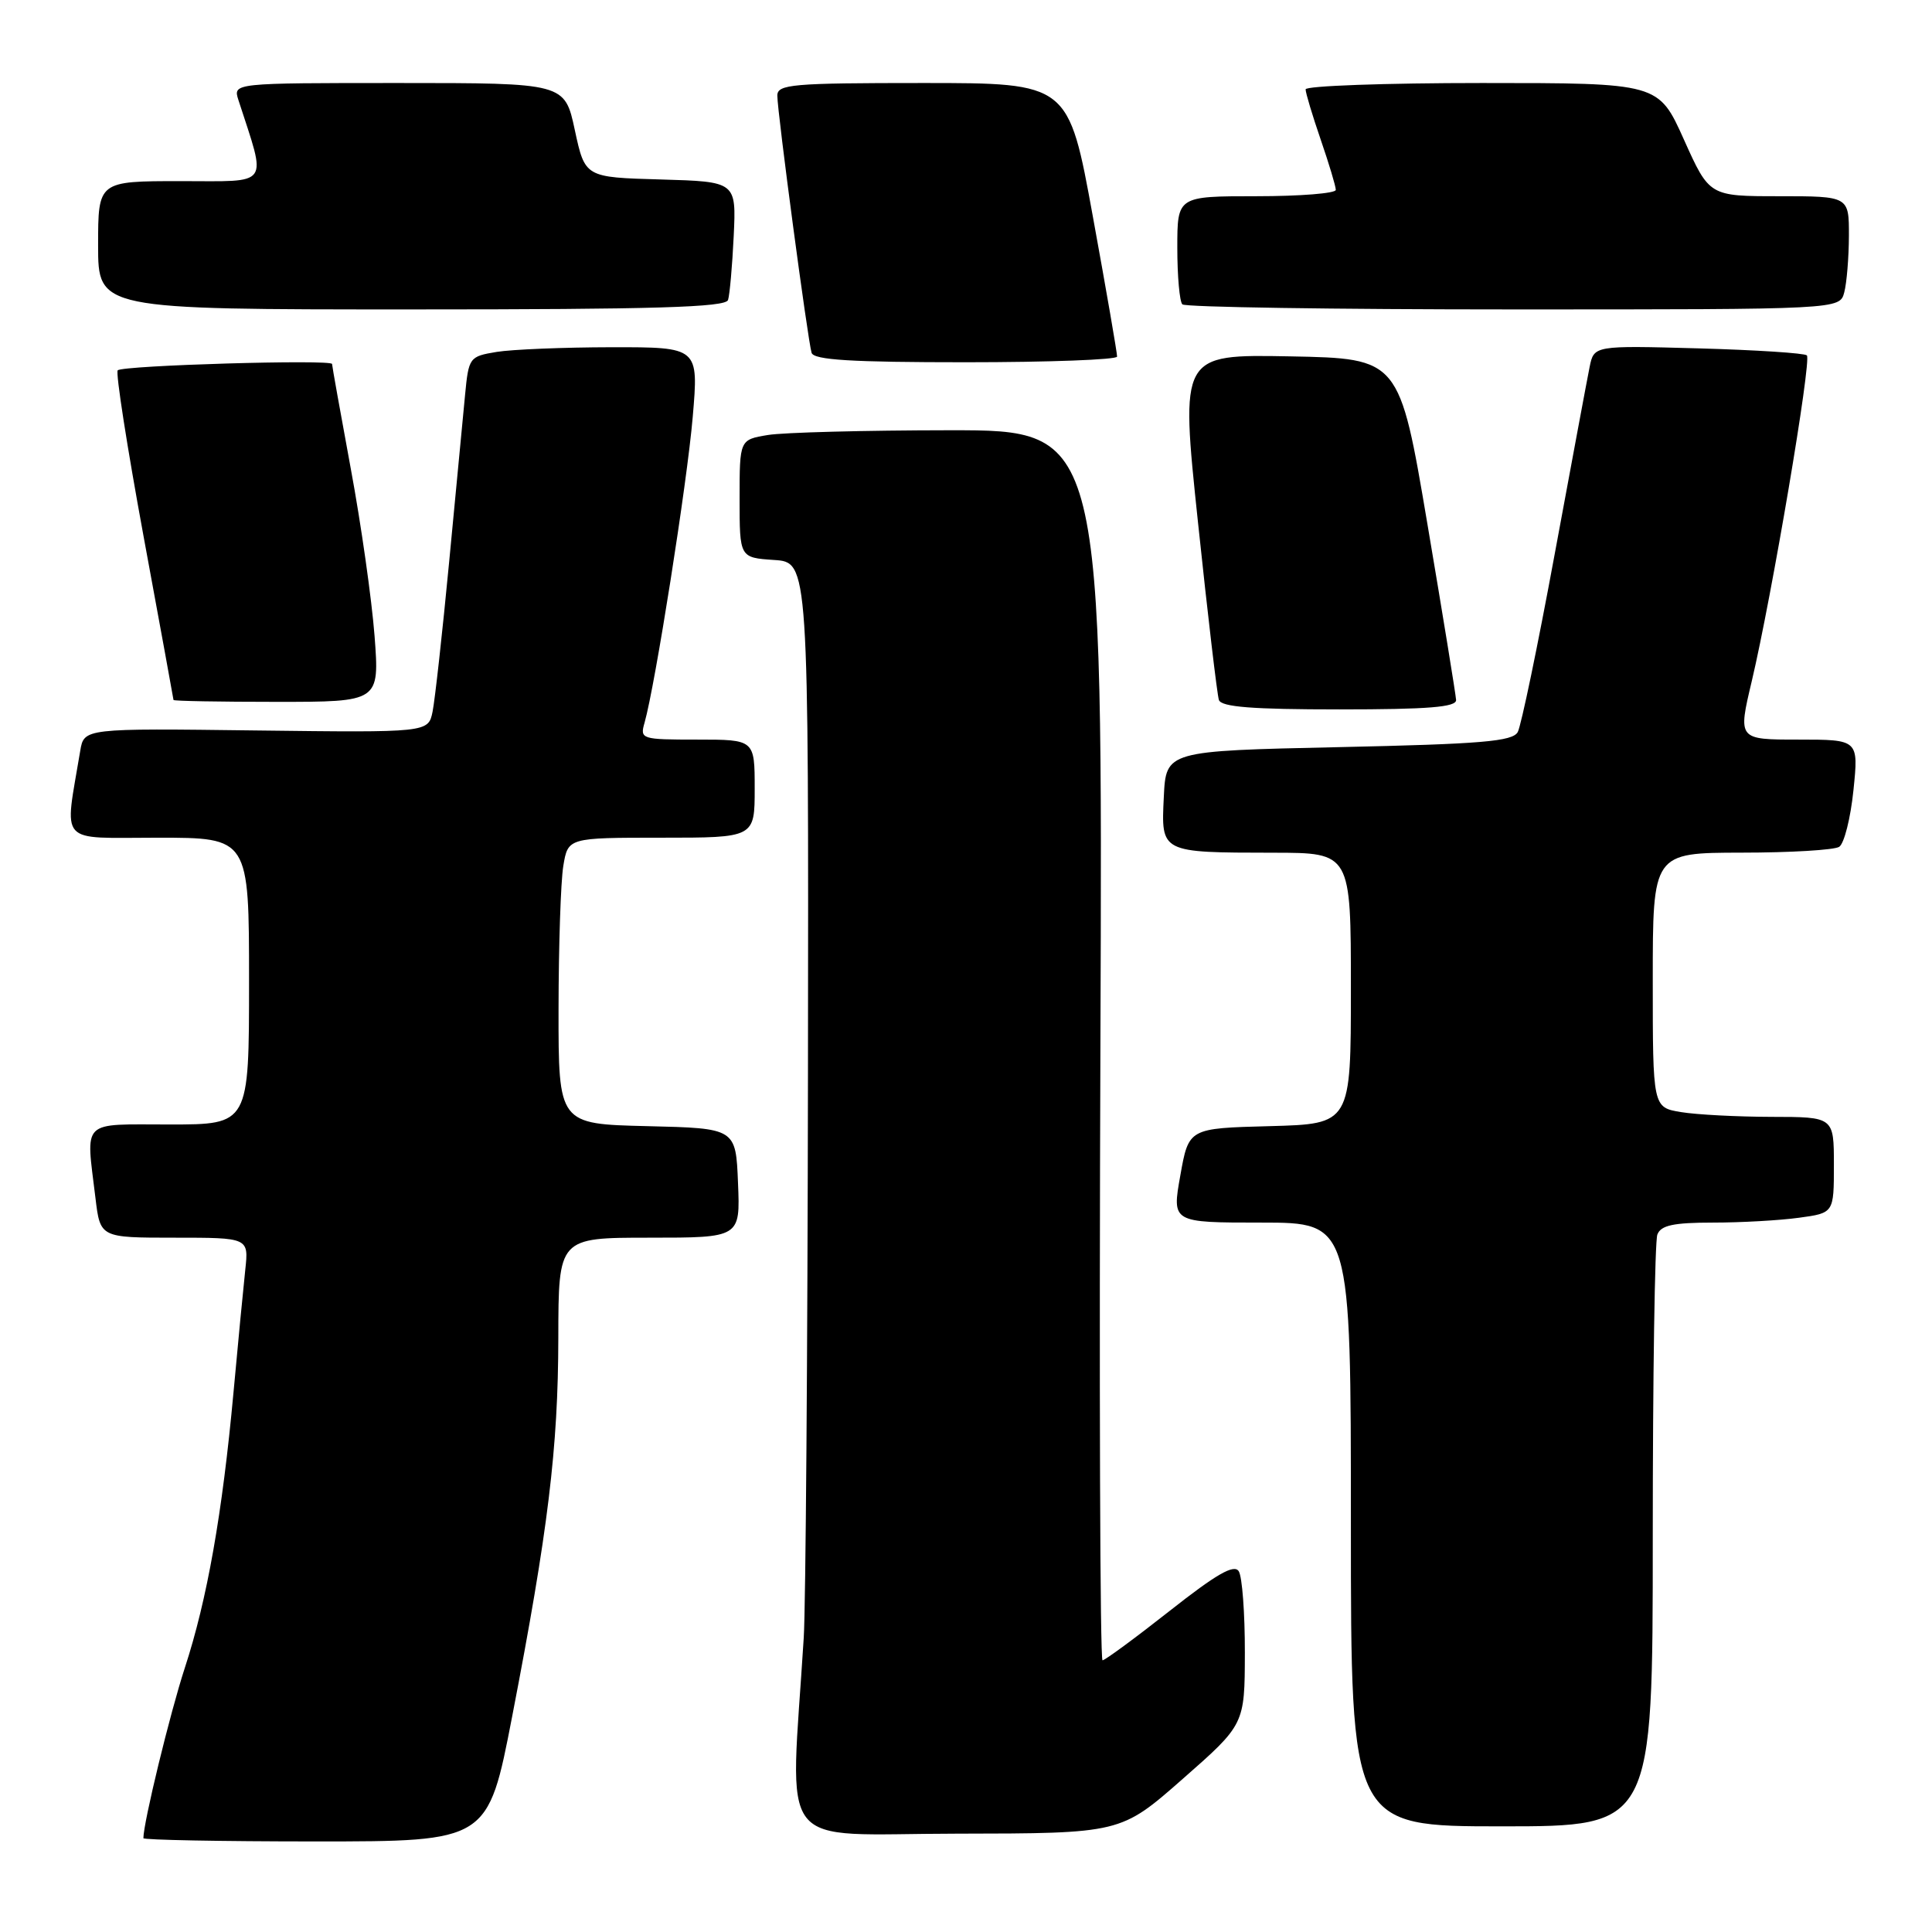 <?xml version="1.0" encoding="UTF-8" standalone="no"?>
<!DOCTYPE svg PUBLIC "-//W3C//DTD SVG 1.1//EN" "http://www.w3.org/Graphics/SVG/1.1/DTD/svg11.dtd" >
<svg xmlns="http://www.w3.org/2000/svg" xmlns:xlink="http://www.w3.org/1999/xlink" version="1.1" viewBox="0 0 256 256">
 <g >
 <path fill="currentColor"
d=" M 67.86 227.46 C 72.63 202.80 73.96 191.91 73.98 177.25 C 74.00 164.00 74.00 164.00 86.04 164.00 C 98.09 164.00 98.09 164.00 97.79 156.75 C 97.50 149.50 97.50 149.50 85.75 149.22 C 74.00 148.94 74.00 148.94 74.01 133.72 C 74.02 125.35 74.30 116.81 74.64 114.75 C 75.26 111.00 75.26 111.00 87.63 111.00 C 100.00 111.00 100.00 111.00 100.00 104.50 C 100.00 98.00 100.00 98.00 92.38 98.00 C 84.96 98.00 84.78 97.94 85.41 95.75 C 86.81 90.83 91.05 63.96 91.79 55.25 C 92.58 46.00 92.58 46.00 81.04 46.01 C 74.69 46.02 67.84 46.30 65.81 46.63 C 62.19 47.23 62.10 47.35 61.62 52.37 C 61.35 55.19 60.40 65.15 59.51 74.50 C 58.62 83.85 57.63 92.75 57.32 94.29 C 56.75 97.07 56.75 97.07 33.94 96.79 C 11.13 96.50 11.13 96.50 10.63 99.50 C 8.53 112.14 7.51 111.00 20.91 111.00 C 33.00 111.00 33.00 111.00 33.00 130.00 C 33.00 149.00 33.00 149.00 22.50 149.00 C 10.57 149.00 11.38 148.20 12.65 158.75 C 13.28 164.00 13.28 164.00 23.12 164.00 C 32.96 164.00 32.96 164.00 32.50 168.25 C 32.25 170.59 31.54 177.90 30.94 184.50 C 29.46 200.59 27.45 211.95 24.49 221.00 C 22.53 227.00 19.00 241.50 19.00 243.57 C 19.00 243.80 29.27 244.00 41.83 244.00 C 64.66 244.00 64.66 244.00 67.86 227.46 Z  M 156.71 235.72 C 164.93 228.50 164.93 228.50 164.95 219.00 C 164.96 213.78 164.60 208.91 164.14 208.20 C 163.53 207.22 161.18 208.57 154.99 213.45 C 150.42 217.05 146.41 220.00 146.09 220.00 C 145.76 220.00 145.64 183.33 145.81 138.50 C 146.12 57.00 146.12 57.00 125.81 57.01 C 114.64 57.02 103.81 57.30 101.75 57.64 C 98.00 58.26 98.00 58.26 98.00 66.08 C 98.00 73.89 98.00 73.89 102.57 74.20 C 107.15 74.50 107.15 74.50 107.06 142.00 C 107.01 179.12 106.76 212.88 106.50 217.00 C 104.71 245.90 102.46 243.00 126.71 242.97 C 148.50 242.94 148.50 242.94 156.71 235.72 Z  M 219.00 203.58 C 219.00 182.45 219.27 164.45 219.61 163.58 C 220.08 162.36 221.73 162.00 226.97 162.00 C 230.68 162.00 235.81 161.71 238.36 161.36 C 243.00 160.73 243.00 160.73 243.00 154.36 C 243.00 148.00 243.00 148.00 234.75 147.99 C 230.21 147.98 224.81 147.70 222.75 147.36 C 219.00 146.74 219.00 146.74 219.00 129.87 C 219.00 113.00 219.00 113.00 230.75 112.98 C 237.21 112.98 243.04 112.63 243.70 112.21 C 244.36 111.79 245.21 108.42 245.59 104.72 C 246.28 98.00 246.28 98.00 238.28 98.00 C 230.28 98.00 230.28 98.00 232.12 90.25 C 234.77 79.03 240.07 47.73 239.42 47.09 C 239.12 46.79 232.65 46.37 225.04 46.16 C 211.21 45.78 211.21 45.78 210.63 48.64 C 210.31 50.21 208.23 61.40 205.99 73.50 C 203.76 85.60 201.56 96.17 201.11 97.00 C 200.43 98.24 196.35 98.59 177.39 99.00 C 154.50 99.50 154.50 99.50 154.21 105.62 C 153.85 113.02 153.75 112.97 168.75 112.99 C 179.00 113.00 179.00 113.00 179.00 130.97 C 179.00 148.93 179.00 148.93 168.26 149.22 C 157.51 149.50 157.51 149.50 156.40 155.75 C 155.28 162.00 155.28 162.00 167.14 162.00 C 179.00 162.00 179.00 162.00 179.00 202.00 C 179.00 242.00 179.00 242.00 199.00 242.00 C 219.00 242.00 219.00 242.00 219.00 203.58 Z  M 192.94 92.75 C 192.90 92.06 191.20 81.60 189.15 69.50 C 185.43 47.50 185.43 47.50 170.91 47.22 C 156.39 46.95 156.39 46.95 158.74 69.22 C 160.03 81.48 161.28 92.06 161.51 92.75 C 161.83 93.68 165.94 94.00 177.47 94.00 C 189.26 94.00 192.99 93.70 192.94 92.75 Z  M 49.63 84.25 C 49.26 79.44 47.85 69.47 46.48 62.10 C 45.12 54.72 44.00 48.48 44.00 48.23 C 44.00 47.60 16.25 48.41 15.60 49.07 C 15.30 49.36 16.85 59.25 19.02 71.05 C 21.20 82.85 22.98 92.61 22.99 92.75 C 22.99 92.89 29.14 93.00 36.64 93.00 C 50.29 93.00 50.29 93.00 49.63 84.25 Z  M 148.02 47.25 C 148.04 46.84 146.60 38.51 144.82 28.75 C 141.59 11.00 141.59 11.00 122.29 11.00 C 104.93 11.00 103.00 11.17 103.00 12.67 C 103.00 14.87 107.04 45.13 107.54 46.75 C 107.84 47.70 112.82 48.00 127.97 48.00 C 138.99 48.00 148.01 47.66 148.02 47.25 Z  M 96.47 39.75 C 96.69 39.06 97.03 35.25 97.22 31.28 C 97.56 24.07 97.56 24.07 87.54 23.78 C 77.52 23.50 77.52 23.50 76.17 17.25 C 74.83 11.00 74.83 11.00 52.85 11.00 C 30.87 11.00 30.87 11.00 31.59 13.25 C 35.36 24.91 36.01 24.00 23.95 24.00 C 13.00 24.00 13.00 24.00 13.00 32.50 C 13.00 41.00 13.00 41.00 54.53 41.00 C 86.87 41.00 96.15 40.72 96.47 39.75 Z  M 244.37 38.75 C 244.70 37.51 244.98 34.14 244.99 31.25 C 245.00 26.00 245.00 26.00 235.75 26.00 C 226.50 26.00 226.50 26.00 223.13 18.50 C 219.76 11.00 219.76 11.00 196.38 11.00 C 183.52 11.00 173.00 11.38 173.00 11.84 C 173.00 12.31 173.90 15.30 175.00 18.50 C 176.10 21.70 177.00 24.69 177.00 25.16 C 177.00 25.62 172.28 26.00 166.50 26.00 C 156.00 26.00 156.00 26.00 156.00 32.83 C 156.00 36.59 156.30 39.97 156.67 40.33 C 157.03 40.70 176.78 41.00 200.55 41.00 C 243.77 41.00 243.77 41.00 244.37 38.75 Z "/>
</g>
</svg>